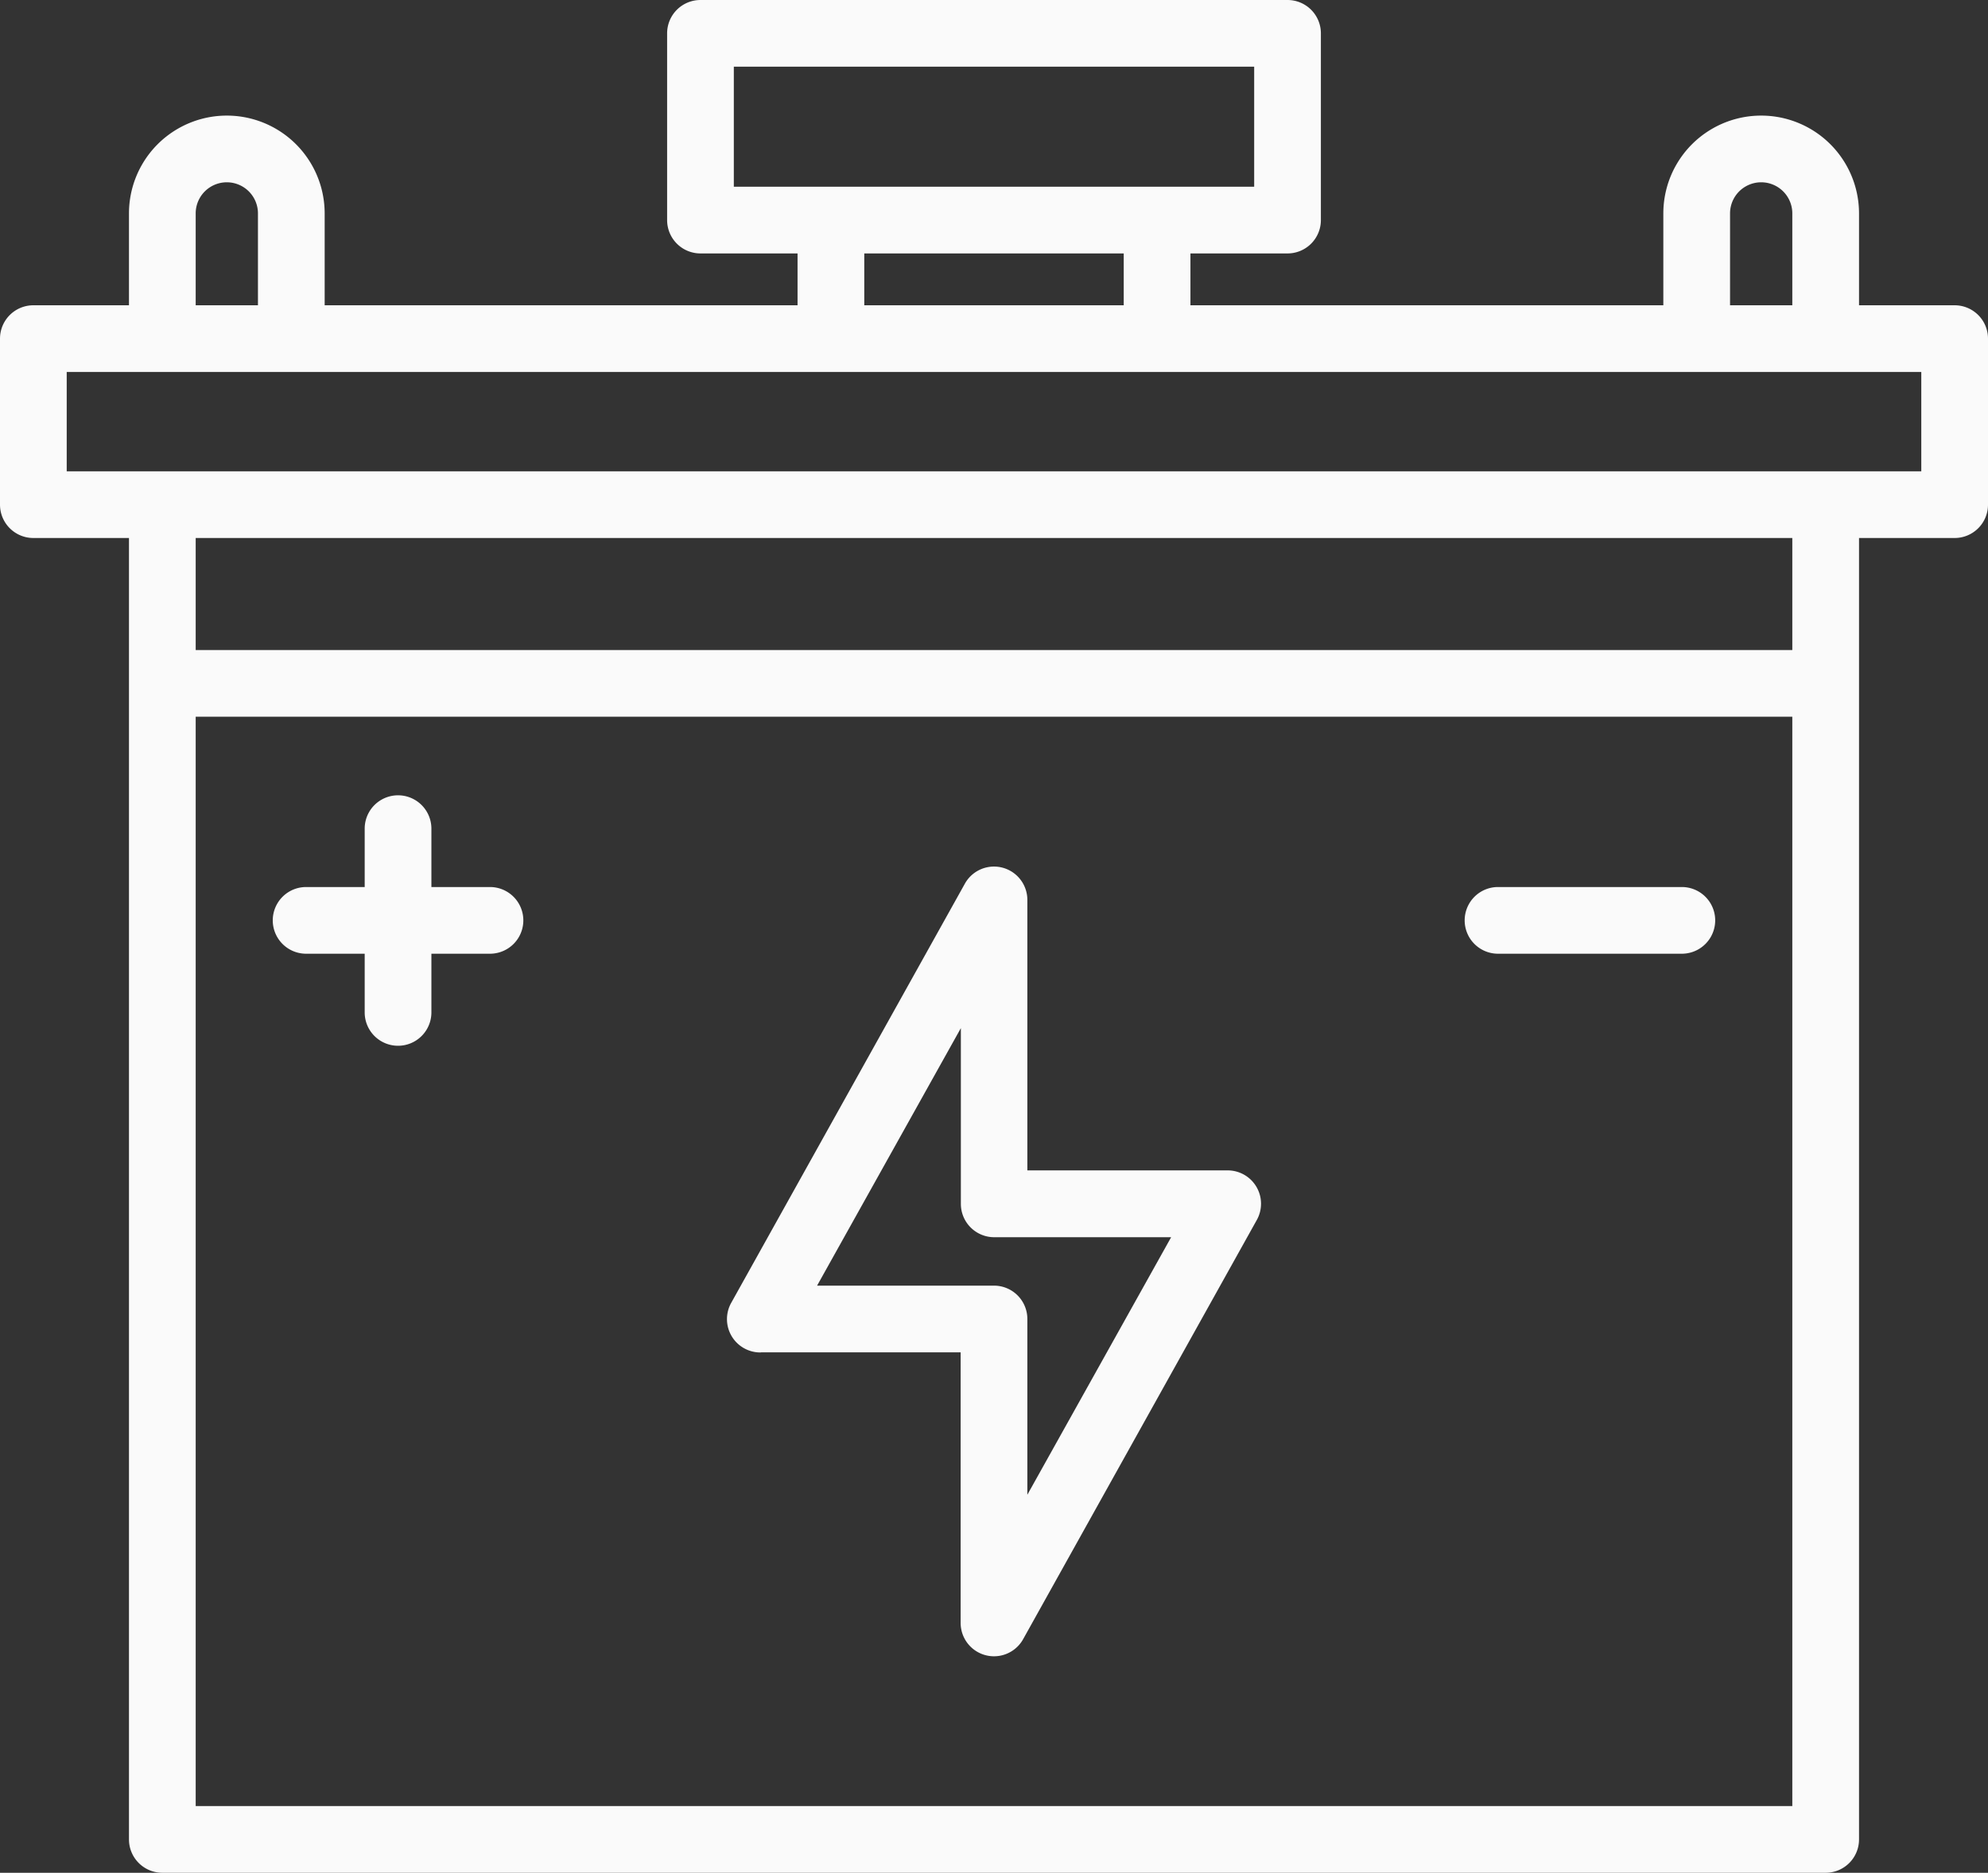 <svg xmlns="http://www.w3.org/2000/svg" viewBox="0 0 447 421.2"><rect x="0" y="0" width="447" height="421.2" fill="#333333" stroke="none"/><defs><style>.cls-1{fill:#fafafa;stroke:#fafafa;stroke-miterlimit:10;}</style></defs><title>Asset 1</title><g id="Layer_2" data-name="Layer 2"><g id="Layer_1-2" data-name="Layer 1"><path class="cls-1" d="M439.5,69.16h-22V48a21.5,21.5,0,0,0-43,0V69.16H267.17V56.5H289.5a7,7,0,0,0,7-7V7.5a7,7,0,0,0-7-7h-132a7,7,0,0,0-7,7v42a7,7,0,0,0,7,7h22.33V69.16H72.5V48a21.5,21.5,0,0,0-43,0V69.16H7.5a7,7,0,0,0-7,7V113.5a7,7,0,0,0,7,7h22V413.7a7,7,0,0,0,7,7h374a7,7,0,0,0,7-7V120.5h22a7,7,0,0,0,7-7V76.16A7,7,0,0,0,439.5,69.16ZM388.5,48a7.5,7.5,0,0,1,15,0V69.16h-15Zm-224-33.5h118v28h-118Zm29.33,42h59.34V69.16H193.83ZM43.5,48a7.5,7.5,0,0,1,15,0V69.16h-15Zm360,358.7H43.5v-246h360Zm0-260H43.5V120.5h360Zm29-40.2H14.5V83.16h418Z"/><path class="cls-1" d="M171,303.65H216.5V365a7,7,0,0,0,13.12,3.41l52.54-94.28a7,7,0,0,0-6.11-10.4H230.5v-61.4A7,7,0,0,0,217.38,199l-52.54,94.28a7,7,0,0,0,6.11,10.4Zm45.55-74.34v41.45a7,7,0,0,0,7,7h40.63L230.5,338.1V296.65a7,7,0,0,0-7-7H182.87Z"/><path class="cls-1" d="M68.83,214H82.5V227.7a7,7,0,0,0,14,0V214h13.67a7,7,0,0,0,0-14H96.5V186.37a7,7,0,0,0-14,0V200H68.83a7,7,0,0,0,0,14Z"/><path class="cls-1" d="M336.83,214h41.33a7,7,0,0,0,0-14H336.83a7,7,0,0,0,0,14Z"/></g></g></svg>